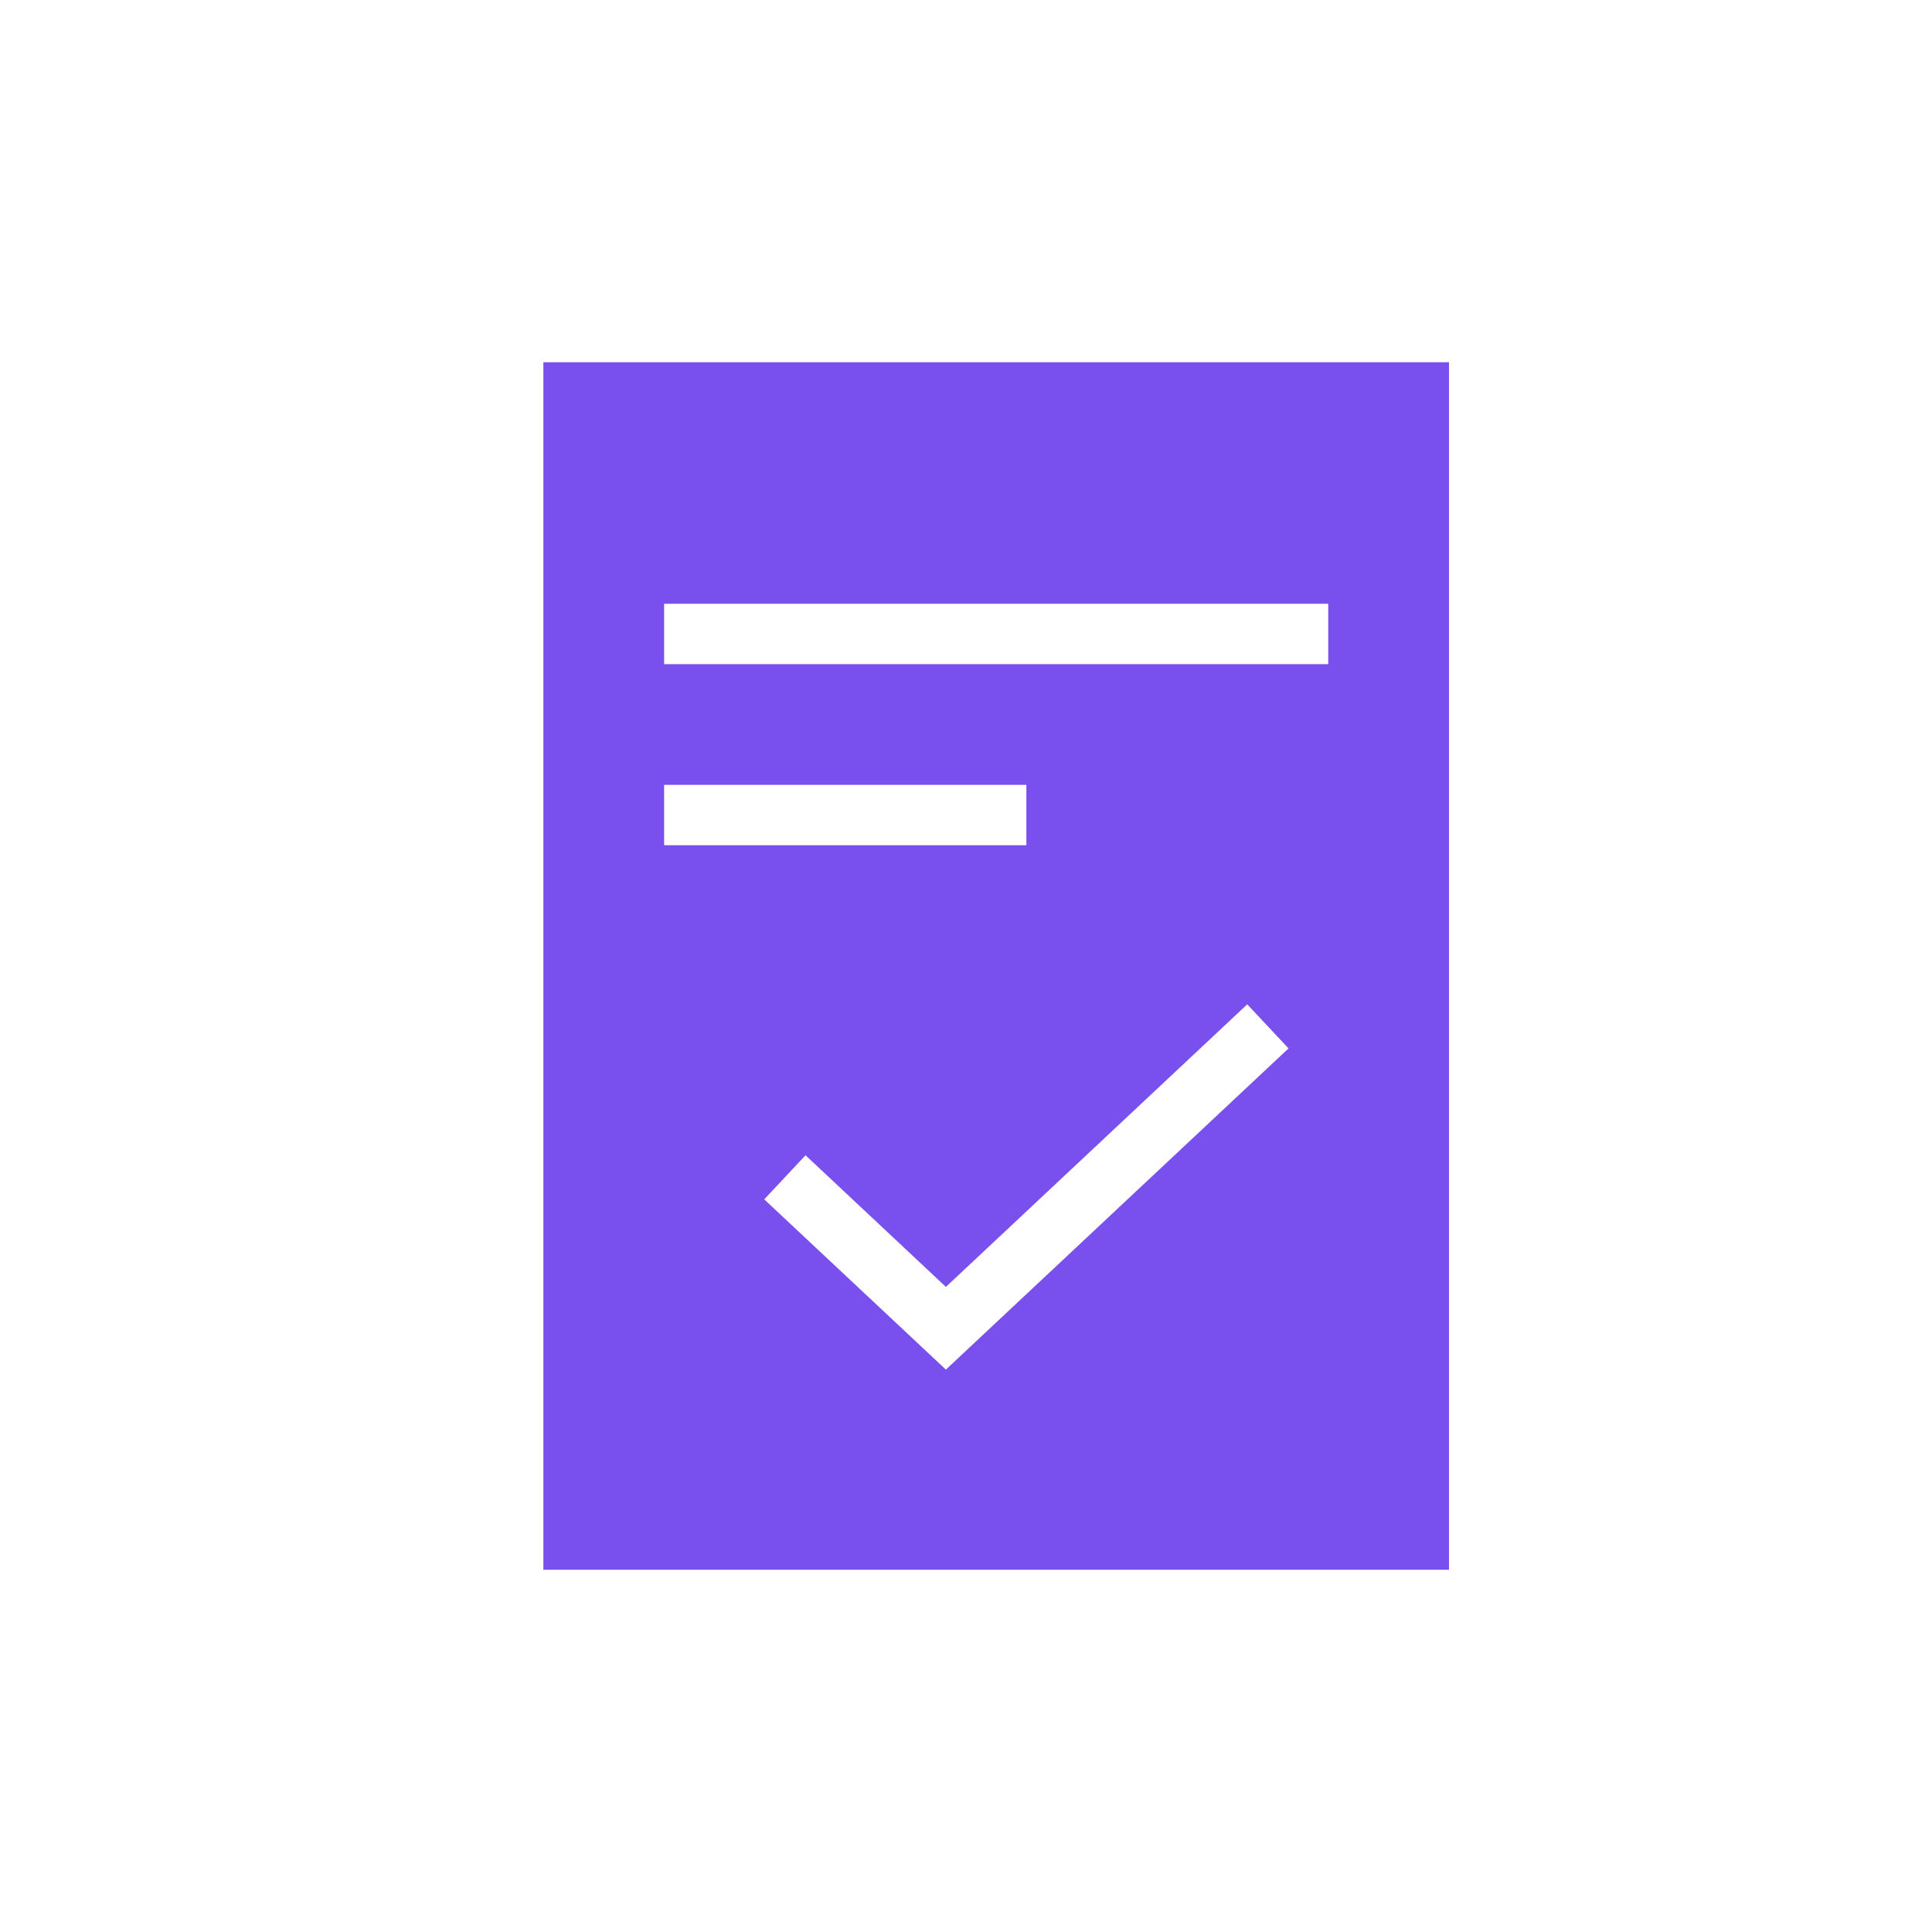 <svg width="32" height="32" viewBox="0 0 32 32" fill="none" xmlns="http://www.w3.org/2000/svg">
<path fill-rule="evenodd" clip-rule="evenodd" d="M24 6H9V26H24V6ZM15.667 22.685L21.342 17.365L20.658 16.635L15.667 21.315L13.342 19.135L12.658 19.865L15.667 22.685ZM22 11H11V10H22V11ZM11 14H17V13H11V14Z" fill="#7950ED"/>
</svg>

